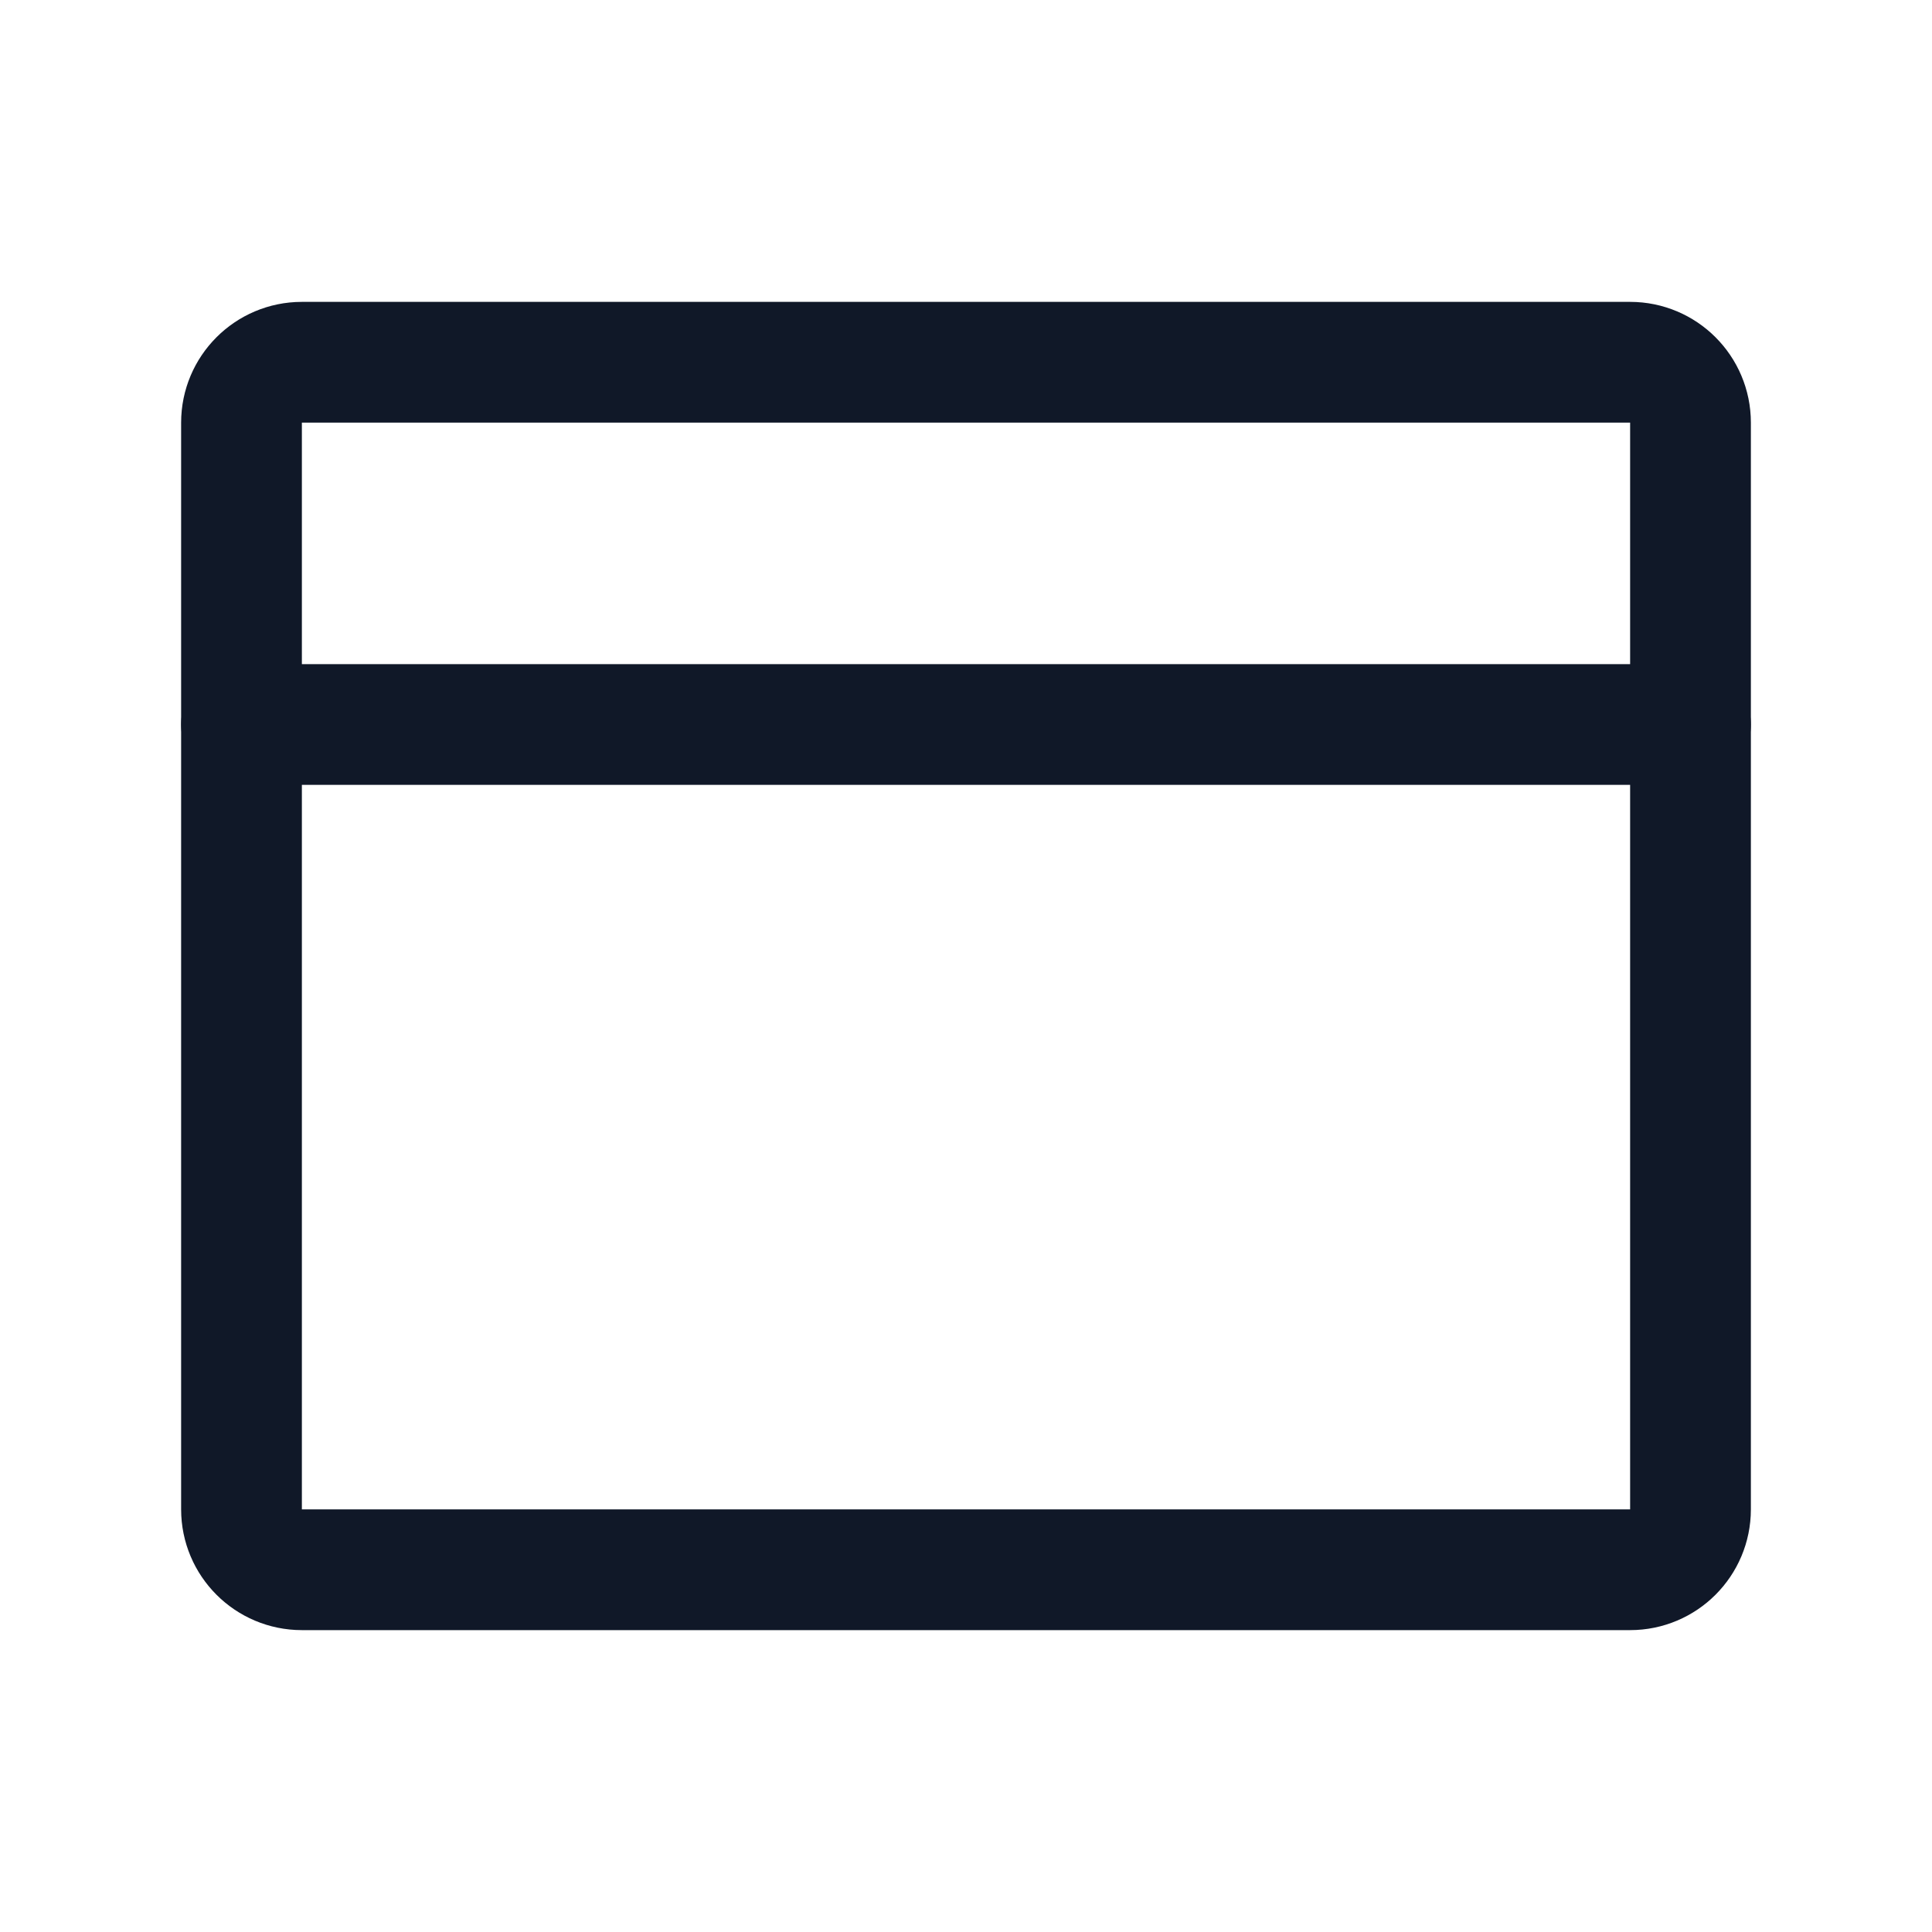 <svg width="32" height="32" viewBox="0 0 32 32" fill="none" xmlns="http://www.w3.org/2000/svg"><g id="Icon-Browser"><g clip-path="url(#clip0_9_1420)"><g id="size=md (32px)"><g id="Browser"><path id="Vector" d="M27 6H5C4.448 6 4 6.448 4 7V25C4 25.552 4.448 26 5 26H27C27.552 26 28 25.552 28 25V7C28 6.448 27.552 6 27 6Z" stroke="#101828" stroke-width="2" stroke-linecap="round" stroke-linejoin="round"/><path id="Vector_2" d="M4 12H28" stroke="#101828" stroke-width="2" stroke-linecap="round" stroke-linejoin="round"/></g></g></g></g><defs><clipPath id="clip0_9_1420"><rect width="32" height="32" rx="5" fill="white"/></clipPath></defs></svg>